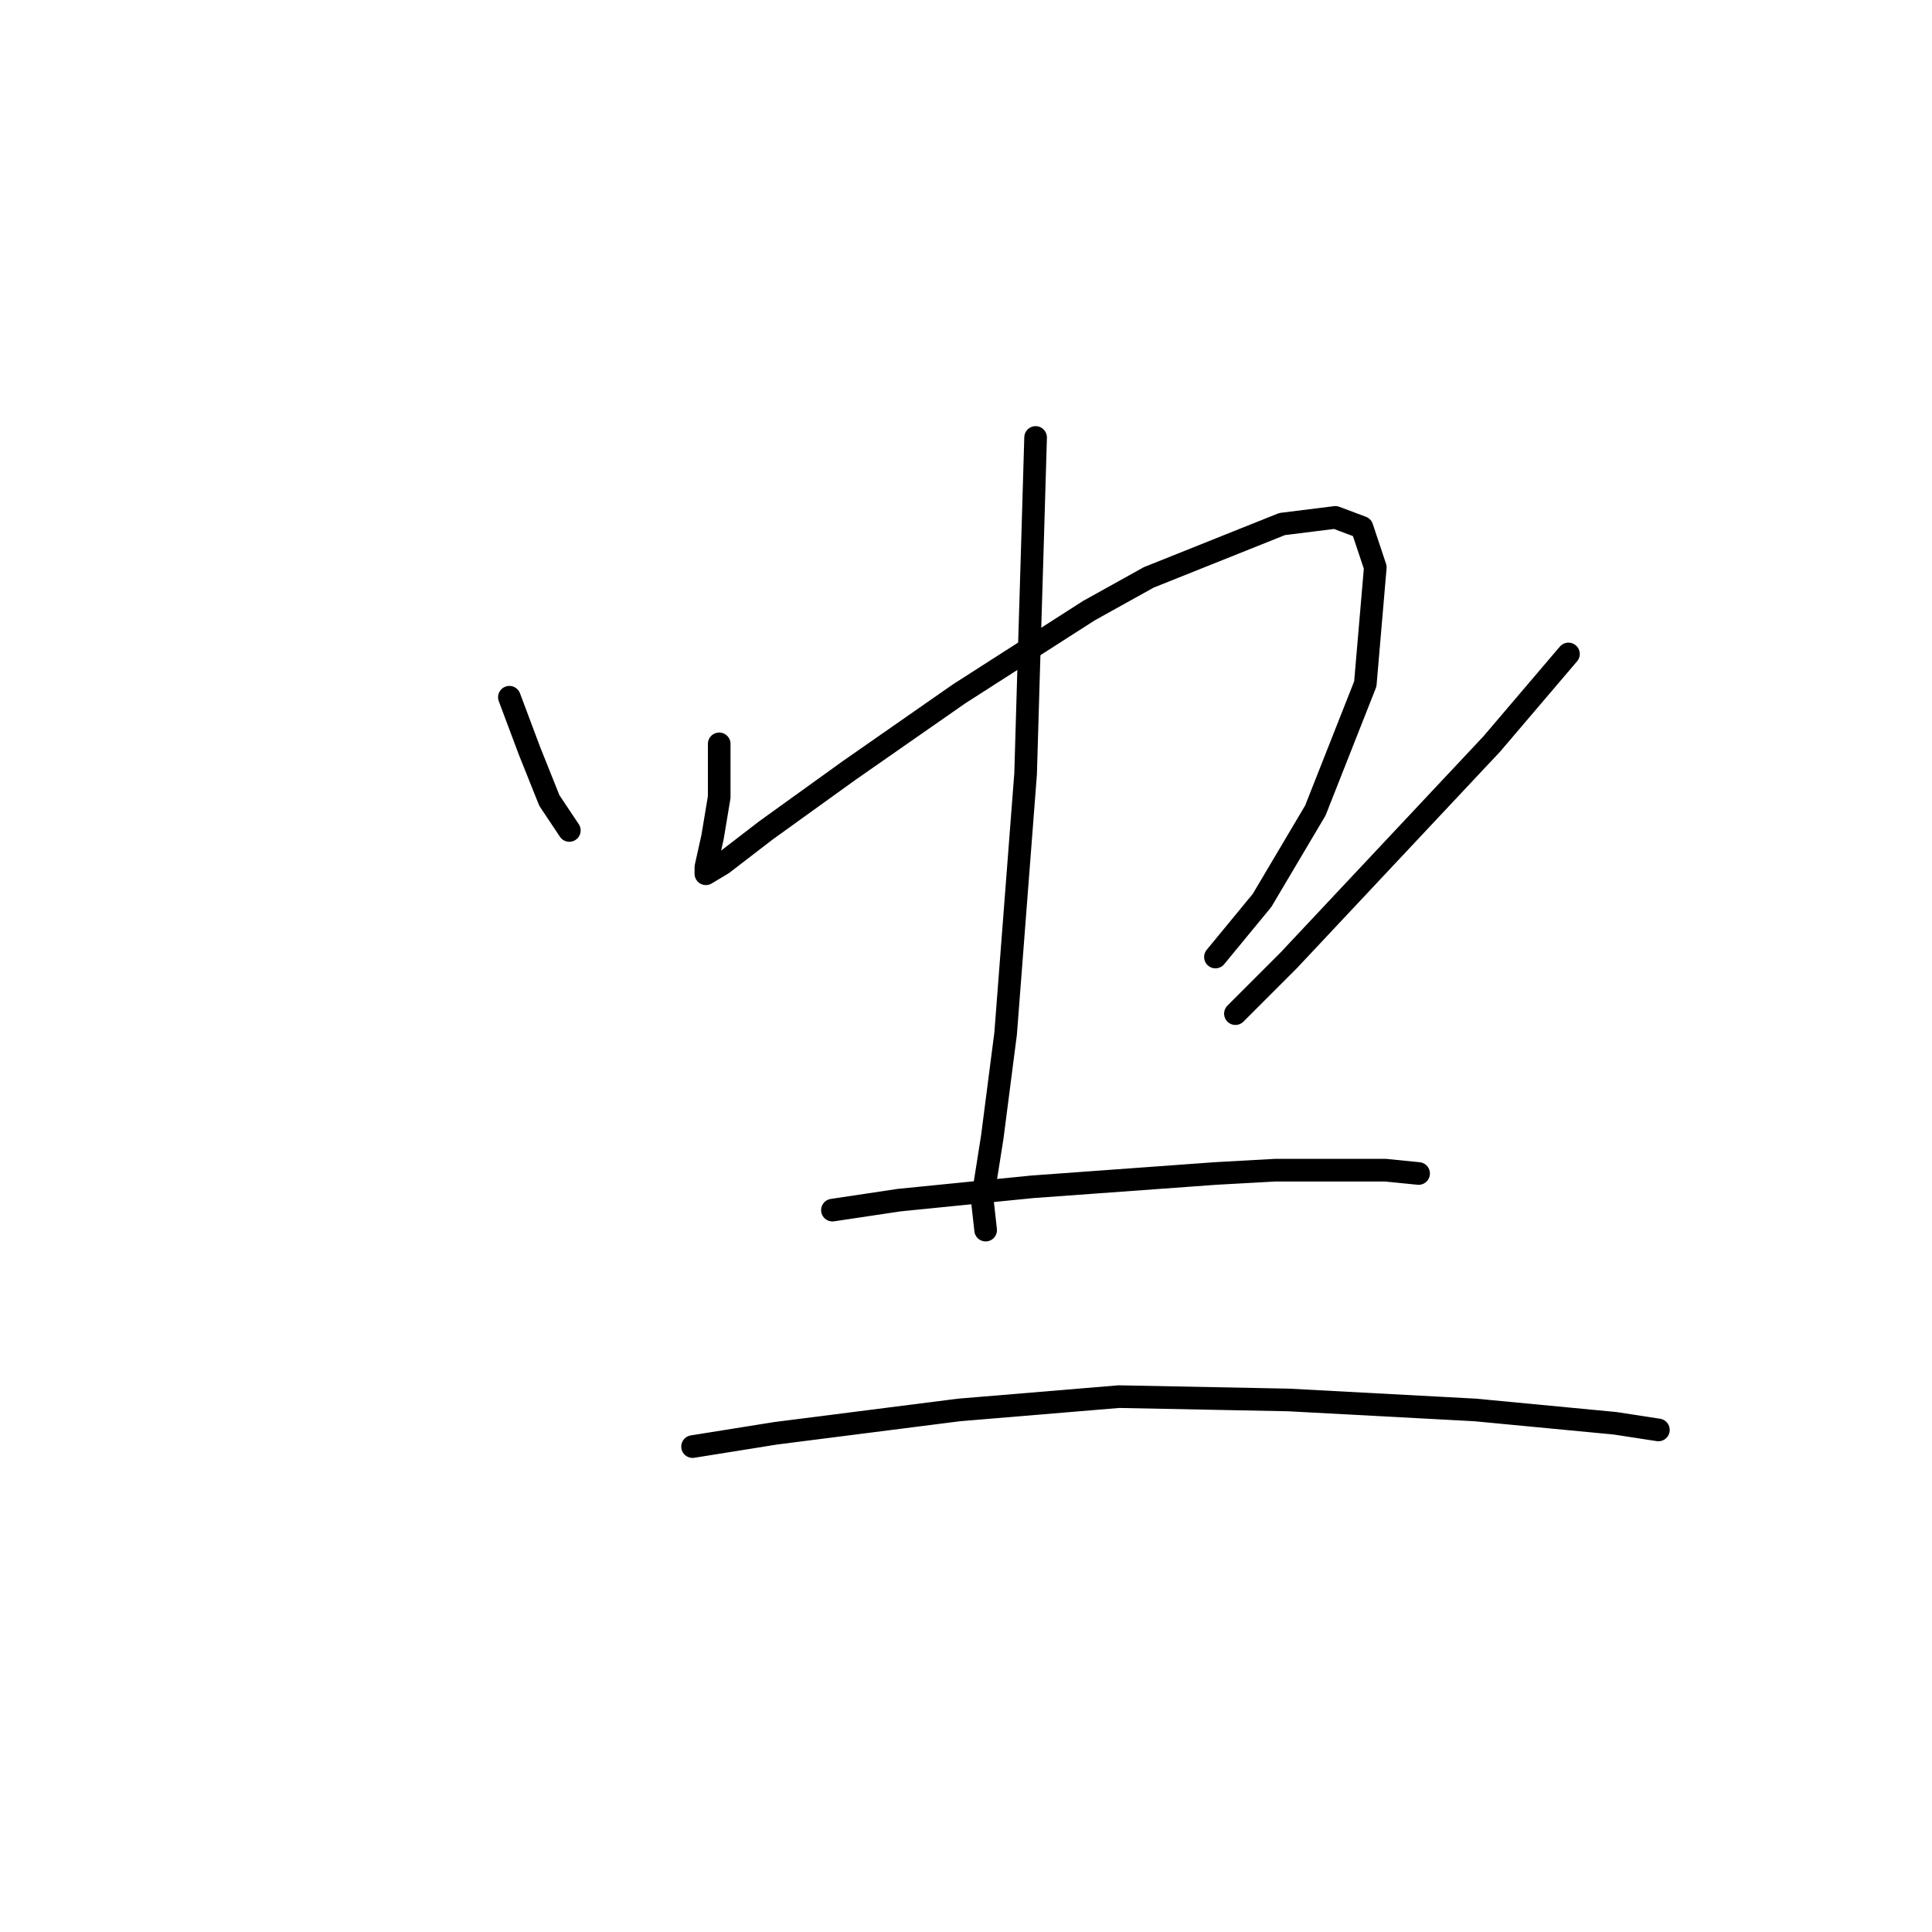 <?xml version="1.0" standalone="no"?>
    <svg width="256" height="256" xmlns="http://www.w3.org/2000/svg" version="1.1">
    <polyline stroke="black" stroke-width="3" stroke-linecap="round" fill="transparent" stroke-linejoin="round" points="67.496 92.388 70.144 99.449 72.792 106.069 75.44 110.04 75.44 110.04 " />
        <polyline stroke="black" stroke-width="3" stroke-linecap="round" fill="transparent" stroke-linejoin="round" points="95.298 98.567 95.298 105.627 94.416 110.923 93.533 114.895 93.533 115.777 95.74 114.453 101.476 110.04 112.509 102.097 127.072 91.947 144.282 80.915 152.226 76.502 169.878 69.441 176.939 68.558 180.469 69.882 182.234 75.178 180.91 90.623 174.291 107.393 167.23 119.308 161.052 126.81 161.052 126.81 " />
        <polyline stroke="black" stroke-width="3" stroke-linecap="round" fill="transparent" stroke-linejoin="round" points="137.222 57.967 136.78 72.971 136.339 87.534 135.898 102.538 133.25 136.96 131.485 150.64 130.161 159.025 130.602 162.996 130.602 162.996 " />
        <polyline stroke="black" stroke-width="3" stroke-linecap="round" fill="transparent" stroke-linejoin="round" points="207.829 86.652 197.68 98.567 170.76 127.251 163.7 134.312 163.7 134.312 " />
        <polyline stroke="black" stroke-width="3" stroke-linecap="round" fill="transparent" stroke-linejoin="round" points="110.302 160.348 119.128 159.025 127.954 158.142 136.78 157.259 161.052 155.494 168.995 155.053 183.558 155.053 187.971 155.494 187.971 155.494 " />
        <polyline stroke="black" stroke-width="3" stroke-linecap="round" fill="transparent" stroke-linejoin="round" points="91.768 191.681 102.8 189.915 127.072 186.826 148.254 185.061 170.76 185.503 195.473 186.826 214.008 188.592 219.745 189.474 219.745 189.474 " />
        </svg>
